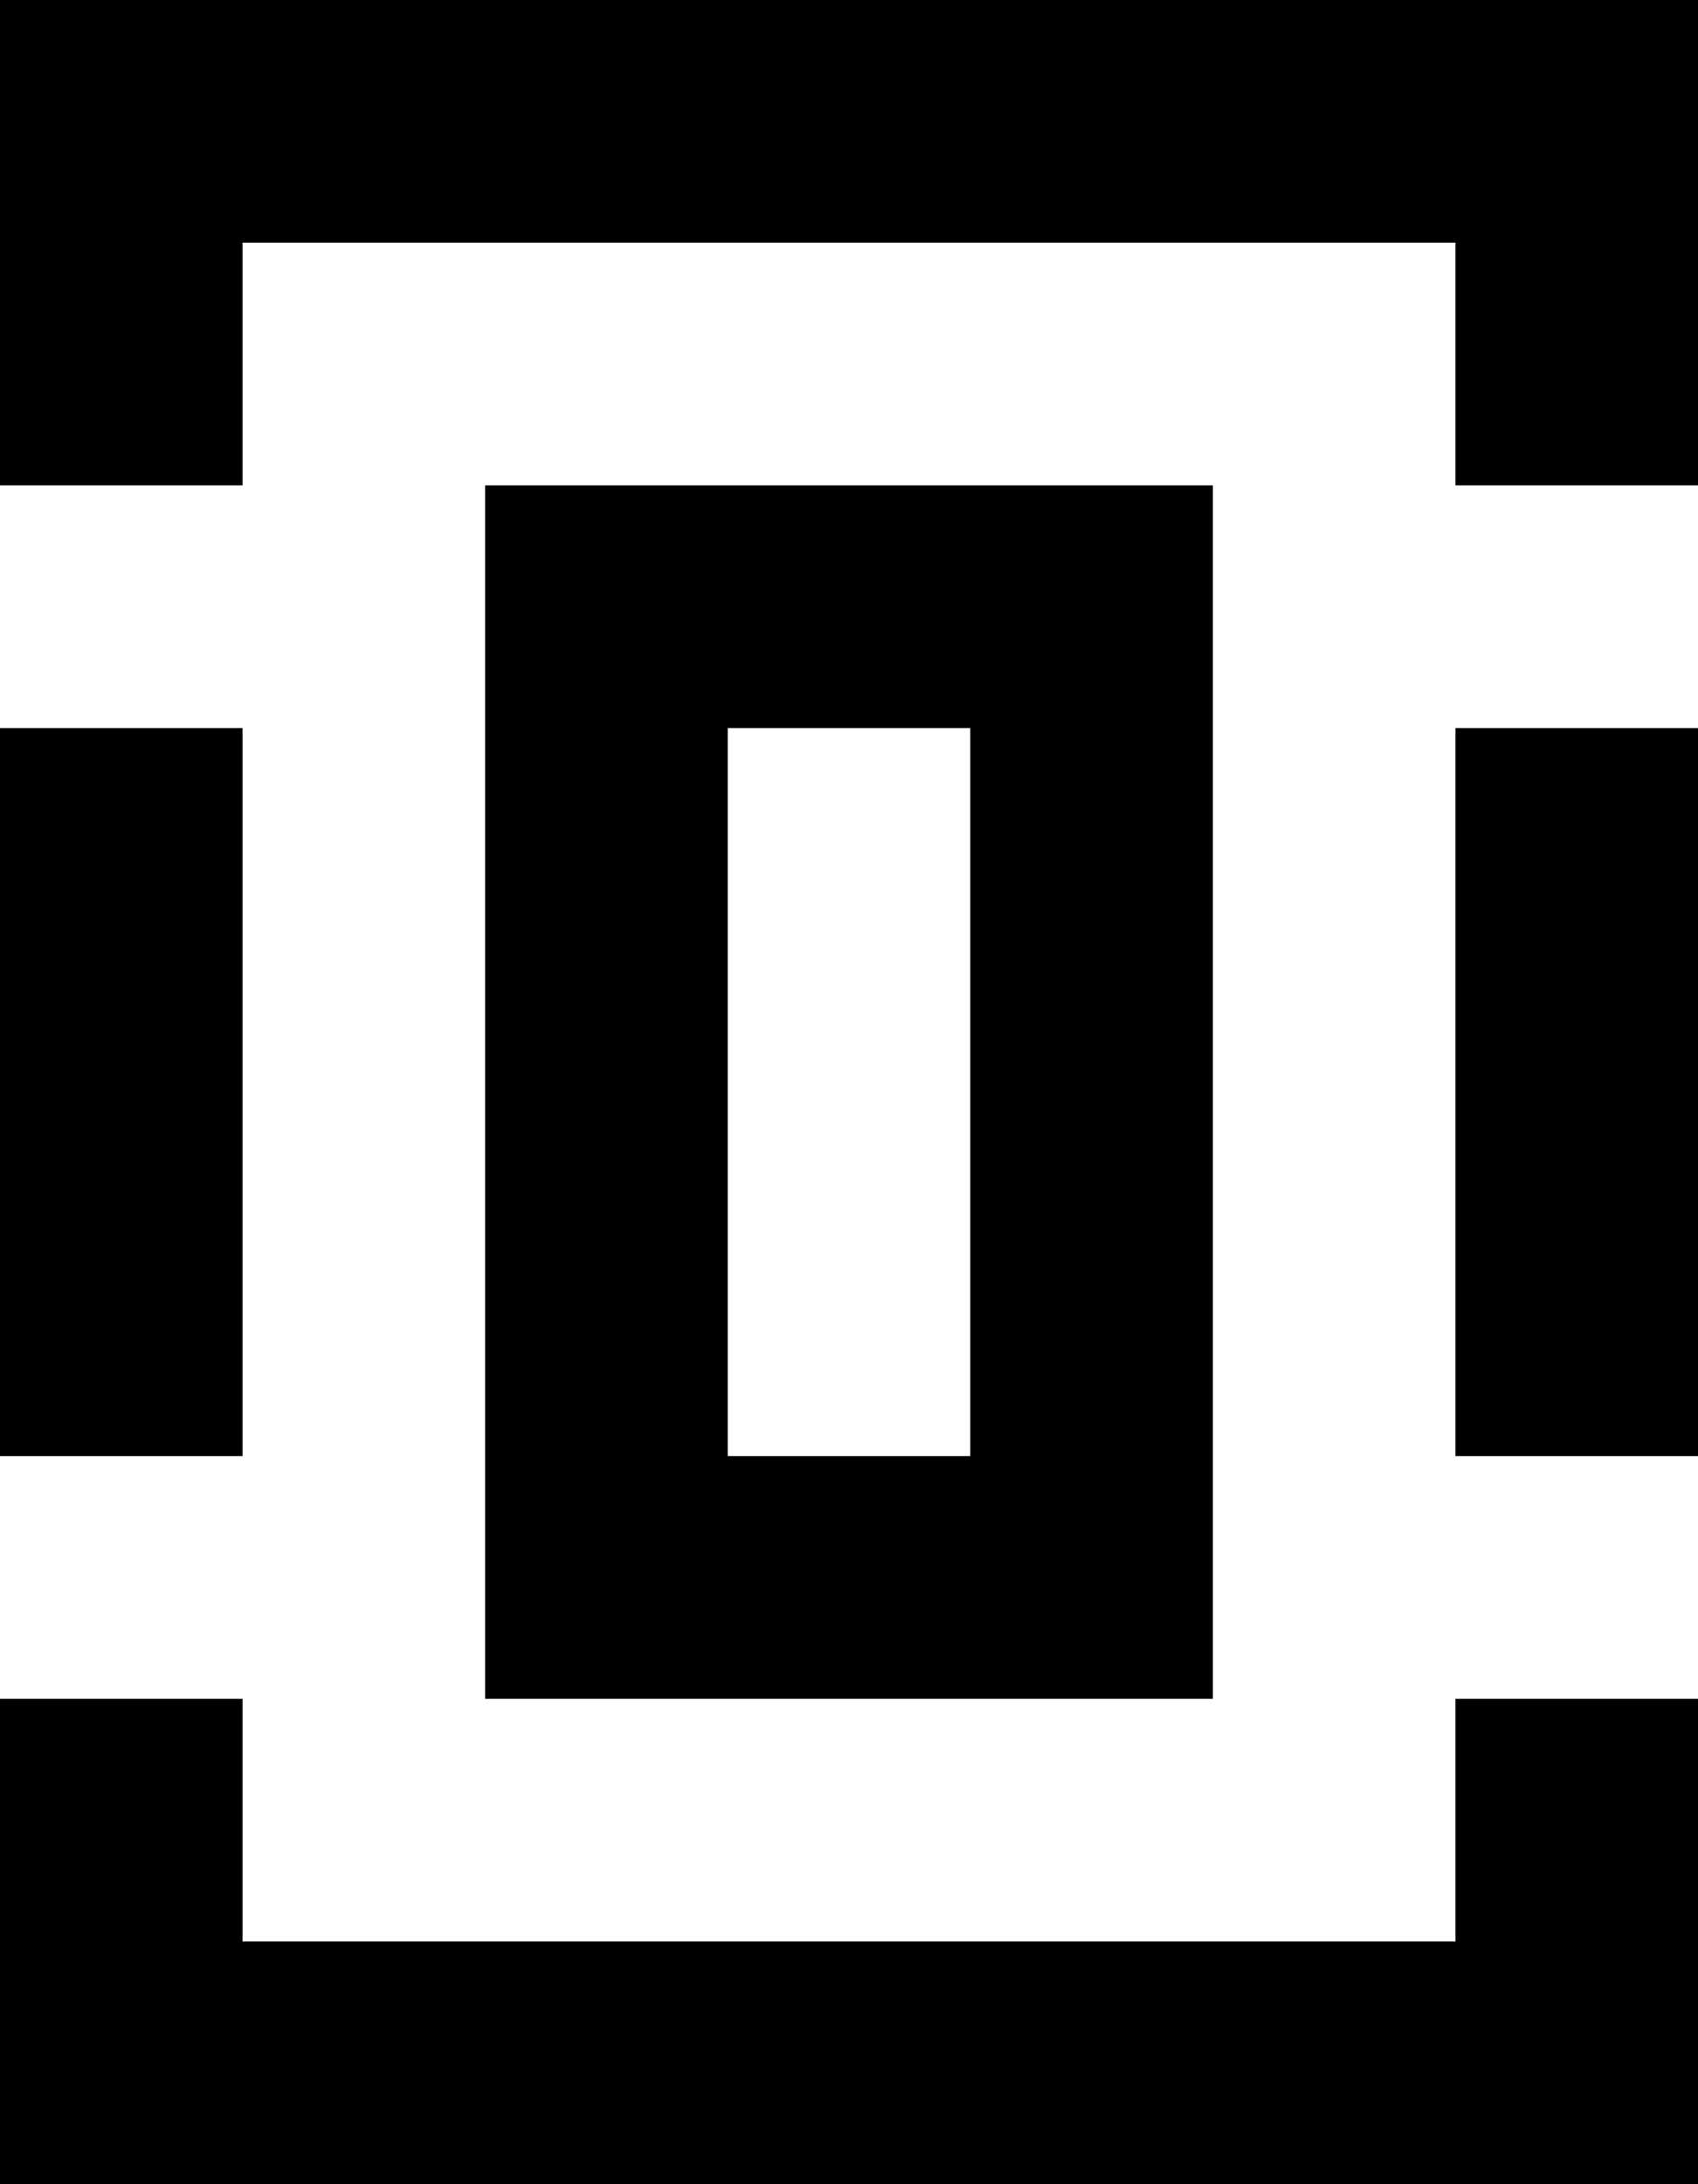 <svg viewBox="0 0 126 162" xmlns="http://www.w3.org/2000/svg"><clipPath id="a"><path d="m0 0h126v162h-126z"/></clipPath><g clip-path="url(#a)" fill="currentColor"><path d="m0 0v36h18v-18h90v18h18v-36z"/><path d="m108 126v18h-90v-18h-18v36h126v-36z"/><path d="m0 54h18v54h-18z"/><path d="m108 54h18v54h-18z"/><path d="m36 126h54v-90h-54zm36-18h-18v-54h18z"/></g></svg>